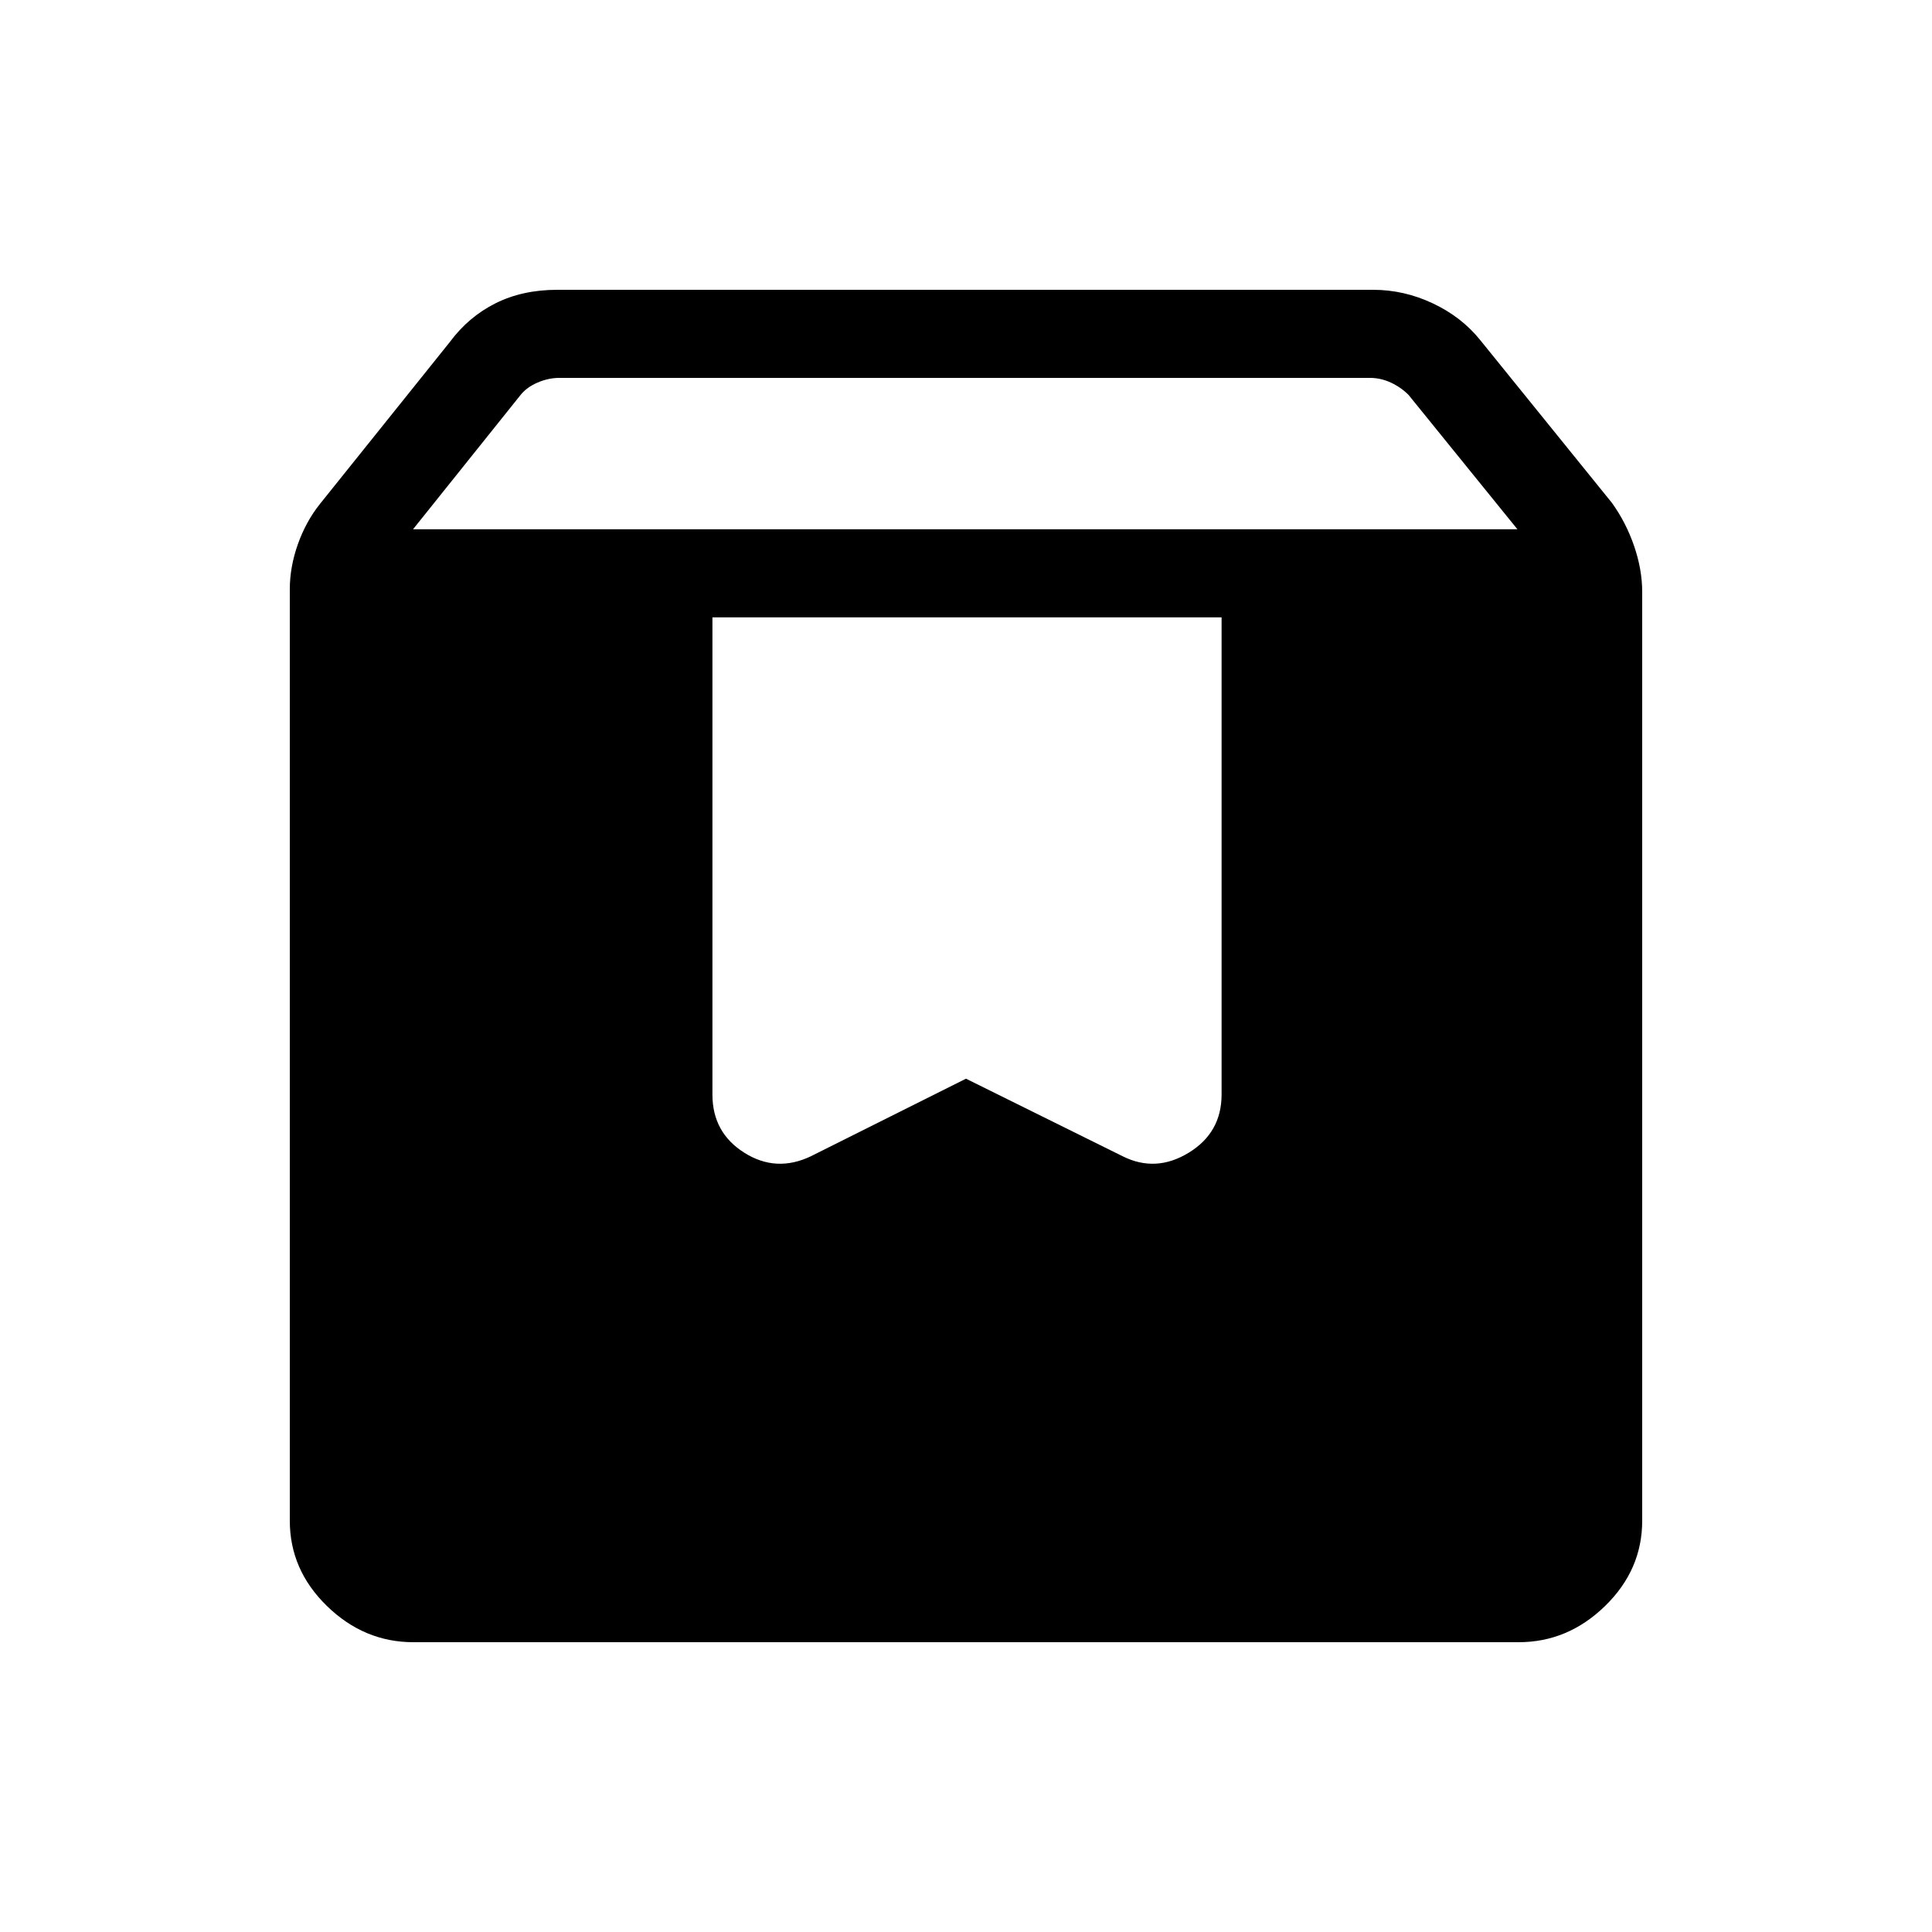 <svg xmlns="http://www.w3.org/2000/svg" height="48" viewBox="0 -960 960 960" width="48"><path d="M205.38-144q-24.44 0-42.91-17.97Q144-179.94 144-204.38v-462.77q0-11.12 4-22.41 4-11.29 11-20.06l64.54-80.46q9.23-12.46 22.63-19.19 13.4-6.73 30.75-6.73h405.39q15.35 0 29.63 6.73 14.29 6.73 23.52 18.19l65.54 81q7 9.77 11 21.44 4 11.68 4 22.79v461.47q0 24.44-18.47 42.41Q779.06-144 754.62-144H205.38Zm-.15-553H754l-54.1-66.77q-3.85-3.85-8.85-6.15-5-2.31-10.38-2.31H277.92q-5.38 0-10.77 2.31-5.38 2.3-8.46 6.15L205.23-697ZM607-653.23H354v237.08q0 18.96 15.85 28.94 15.84 9.98 33.07 1.75L480-424l77.85 38.54q16.46 8.23 32.8-1.75Q607-397.19 607-416.15v-237.08Z"/></svg>